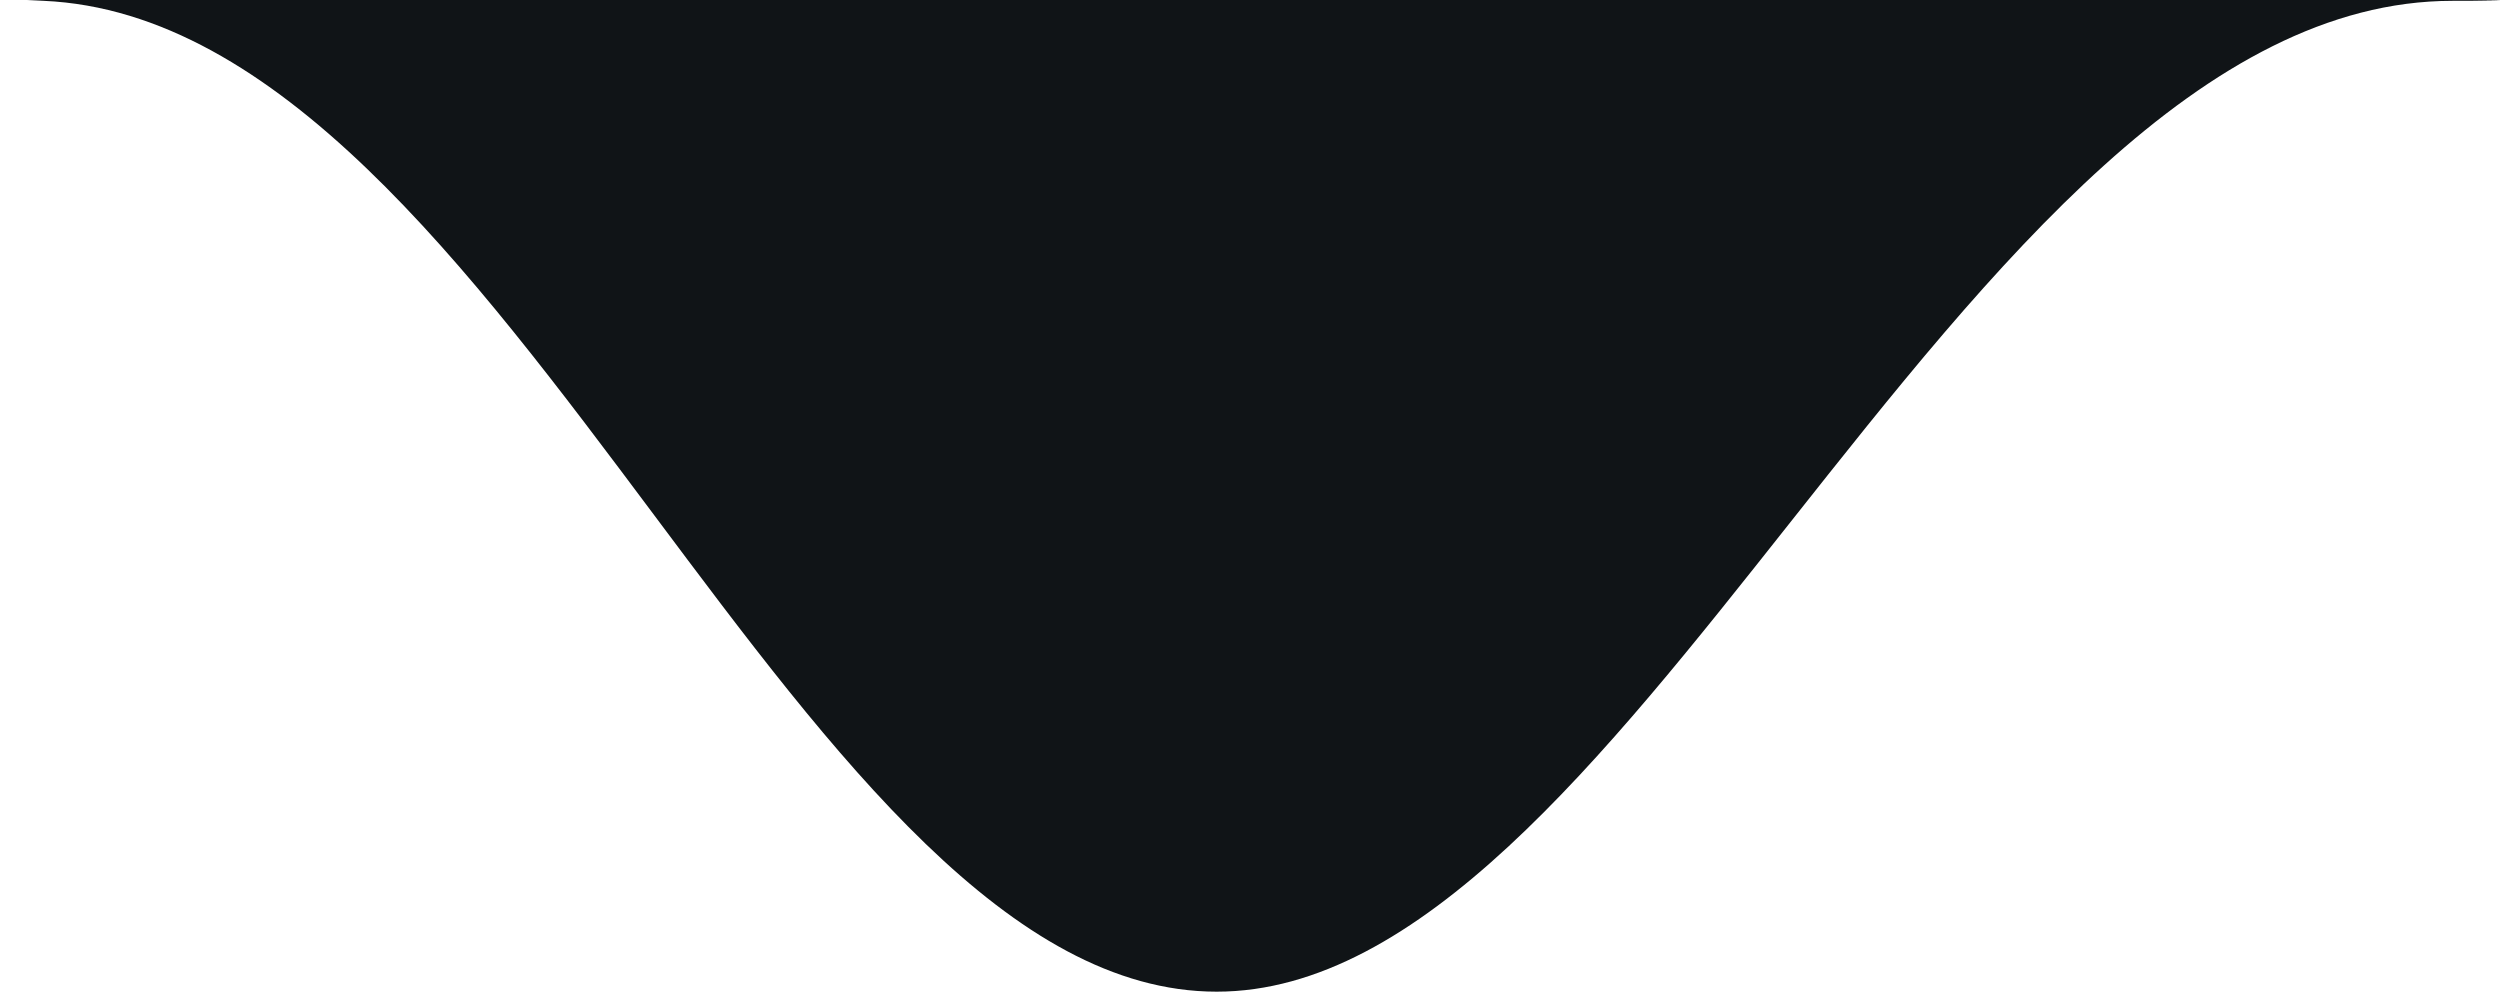 <svg
    width="30px"
    height="12px"
    viewBox="0 0 30 12"
    xmlns="http://www.w3.org/2000/svg"
    version="1.1"
>
    <path
         d="M-139 -160 C-142.314 -160 -145 -157.314 -145 -154 L-145 -6 C-145 -2.686 -142.314 0 -139 0 L0.323 0 C0.382 0.003 0.449 0.006 0.524 0.01 3.33 0.135 5.619 3.198 7.851 6.183 10.015 9.078 12.124 11.9 14.6 11.9 17.025 11.9 19.217 9.132 21.485 6.266 23.917 3.194 26.438 0.01 29.43 0.01 30.139 0.01 30.156 0.006 29.651 0 L169 0 C172.314 0 175 -2.686 175 -6 L175 -154 C175 -157.314 172.314 -160 169 -160 L-139 -160 Z"
         fill="#101417"
         fill-opacity="1"
         stroke="none"
    />
</svg>
